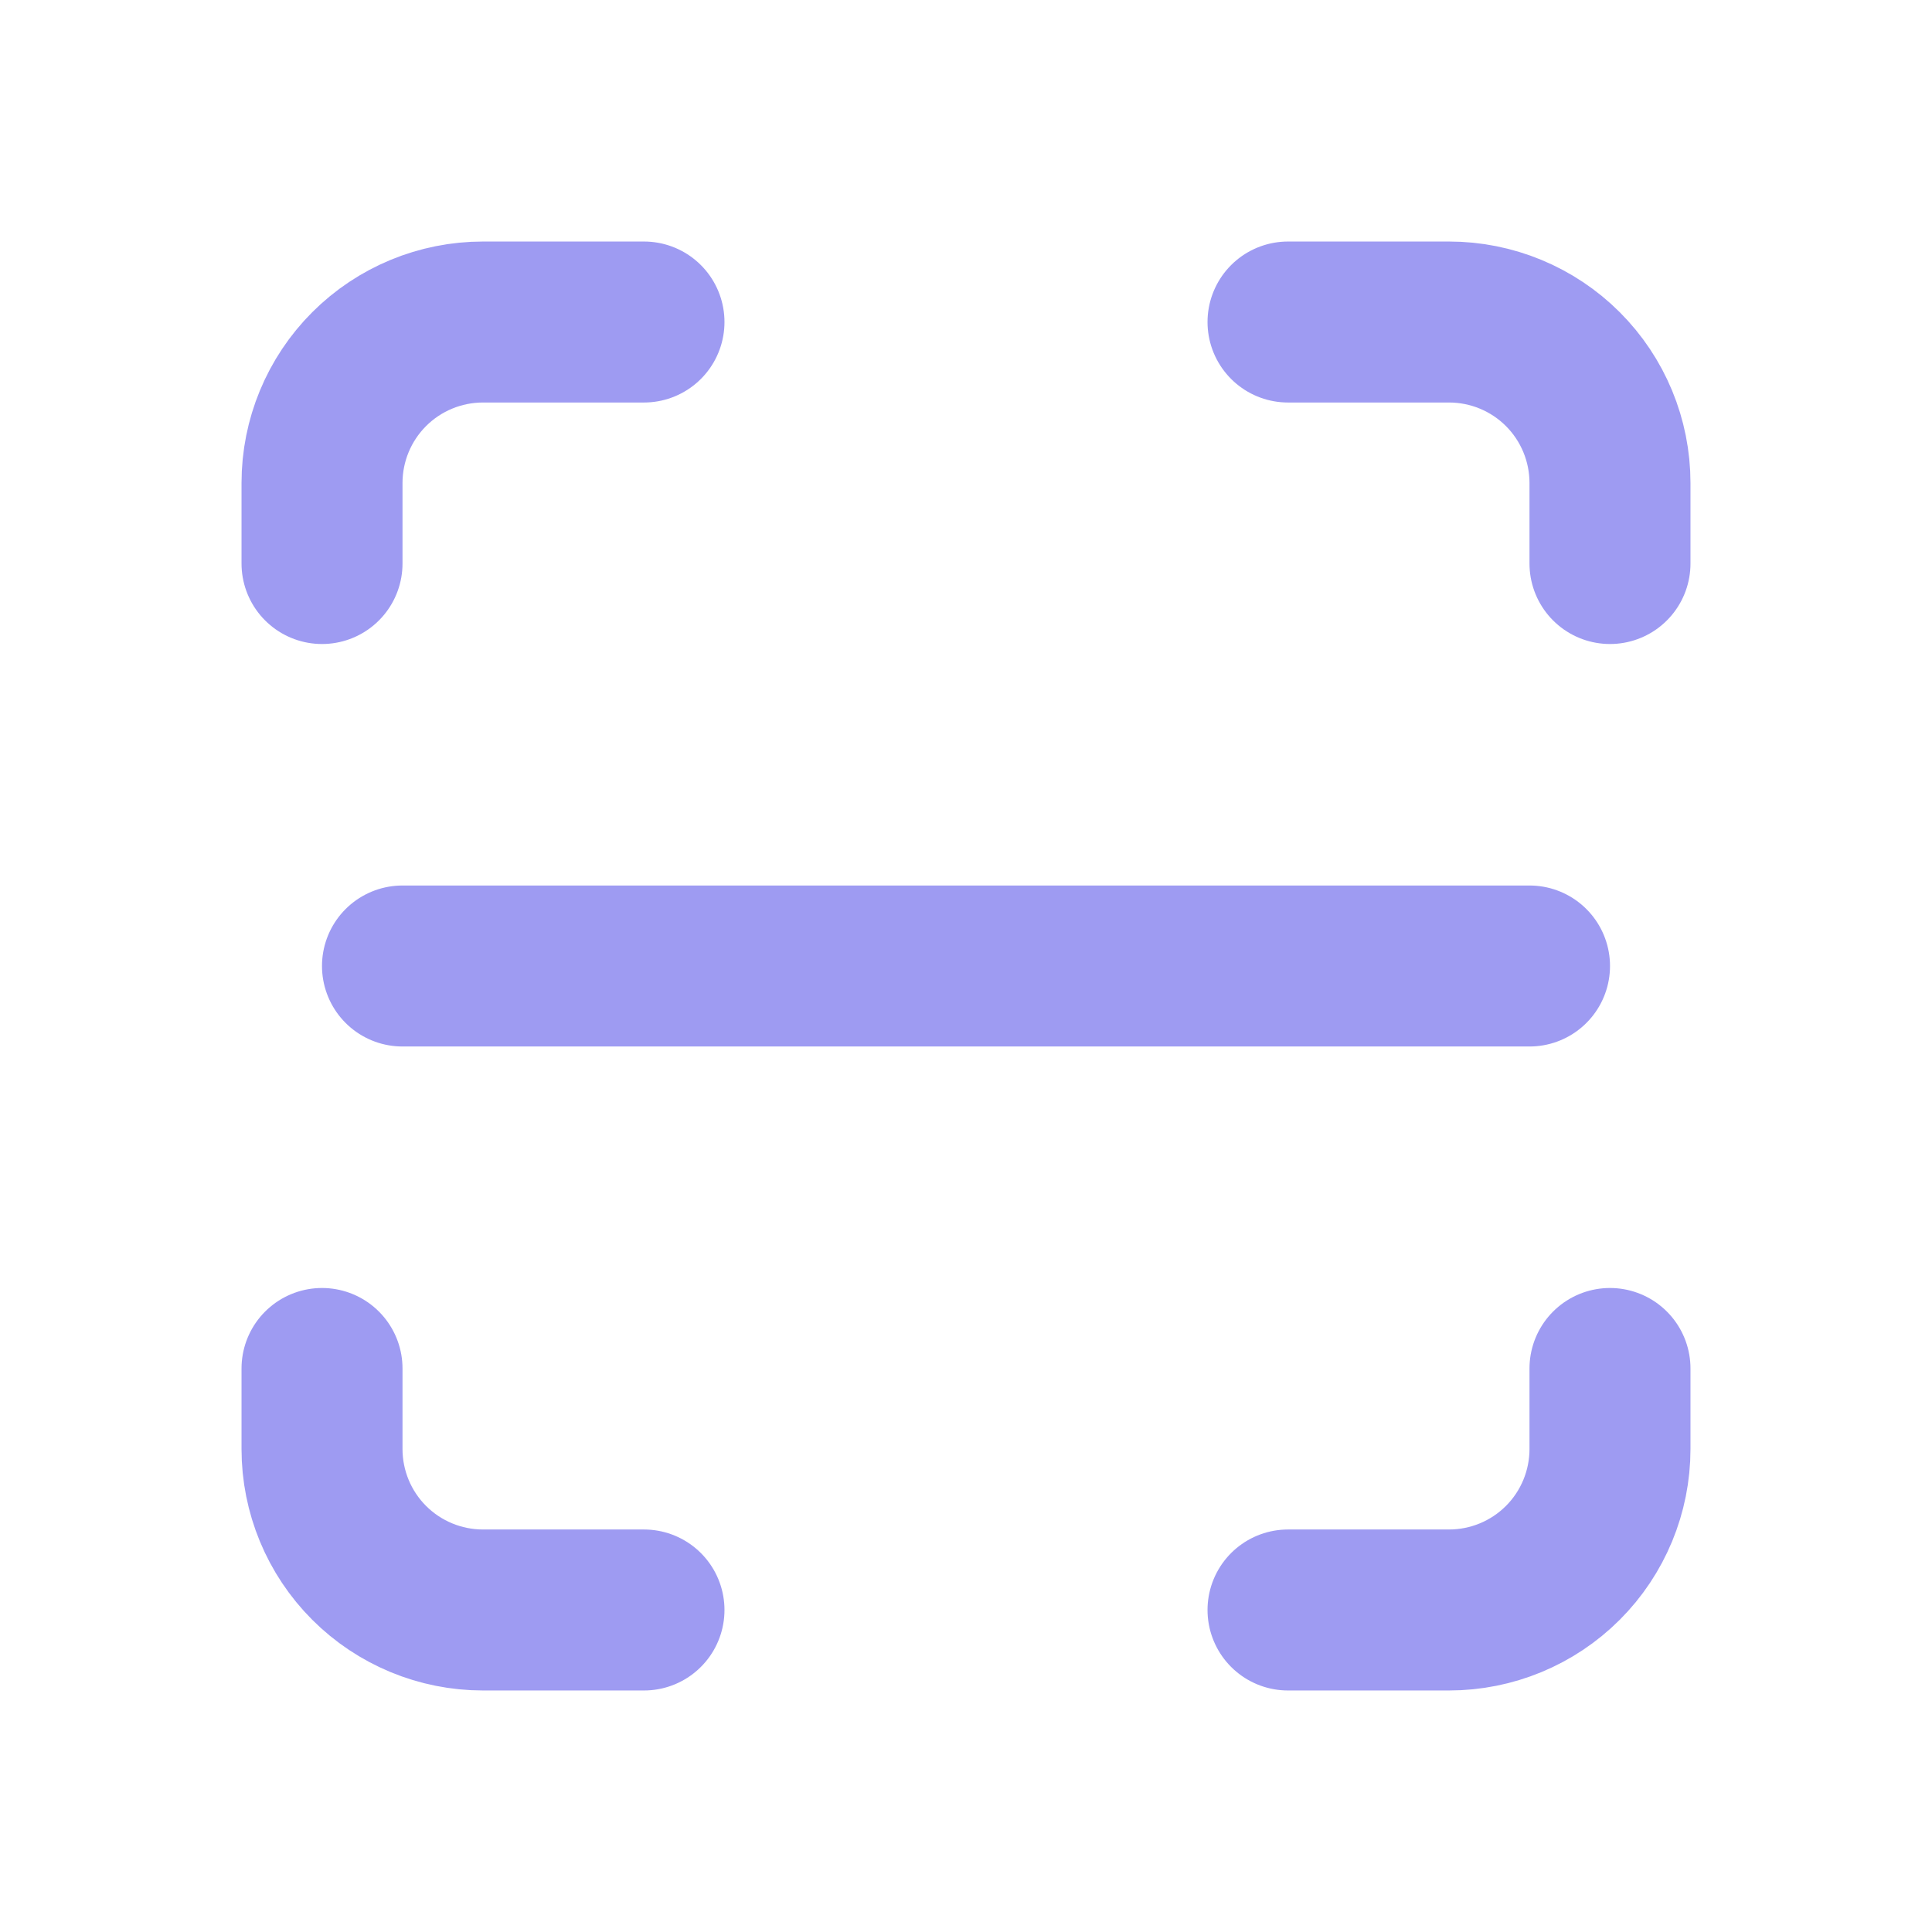 <svg width="43" height="43" viewBox="0 0 43 43" fill="none" xmlns="http://www.w3.org/2000/svg">
<path d="M7.167 12.542V10.75C7.167 9.8 7.544 8.888 8.216 8.216C8.888 7.544 9.8 7.167 10.75 7.167H14.333M7.167 30.458V32.25C7.167 33.2 7.544 34.112 8.216 34.784C8.888 35.456 9.8 35.833 10.75 35.833H14.333M28.667 7.167H32.25C33.2 7.167 34.112 7.544 34.784 8.216C35.456 8.888 35.833 9.8 35.833 10.75V12.542M28.667 35.833H32.25C33.2 35.833 34.112 35.456 34.784 34.784C35.456 34.112 35.833 33.2 35.833 32.25V30.458M8.958 21.5H34.042" stroke="#9E9BF2" stroke-width="3.583" stroke-linecap="round" stroke-linejoin="round"/>
</svg>
